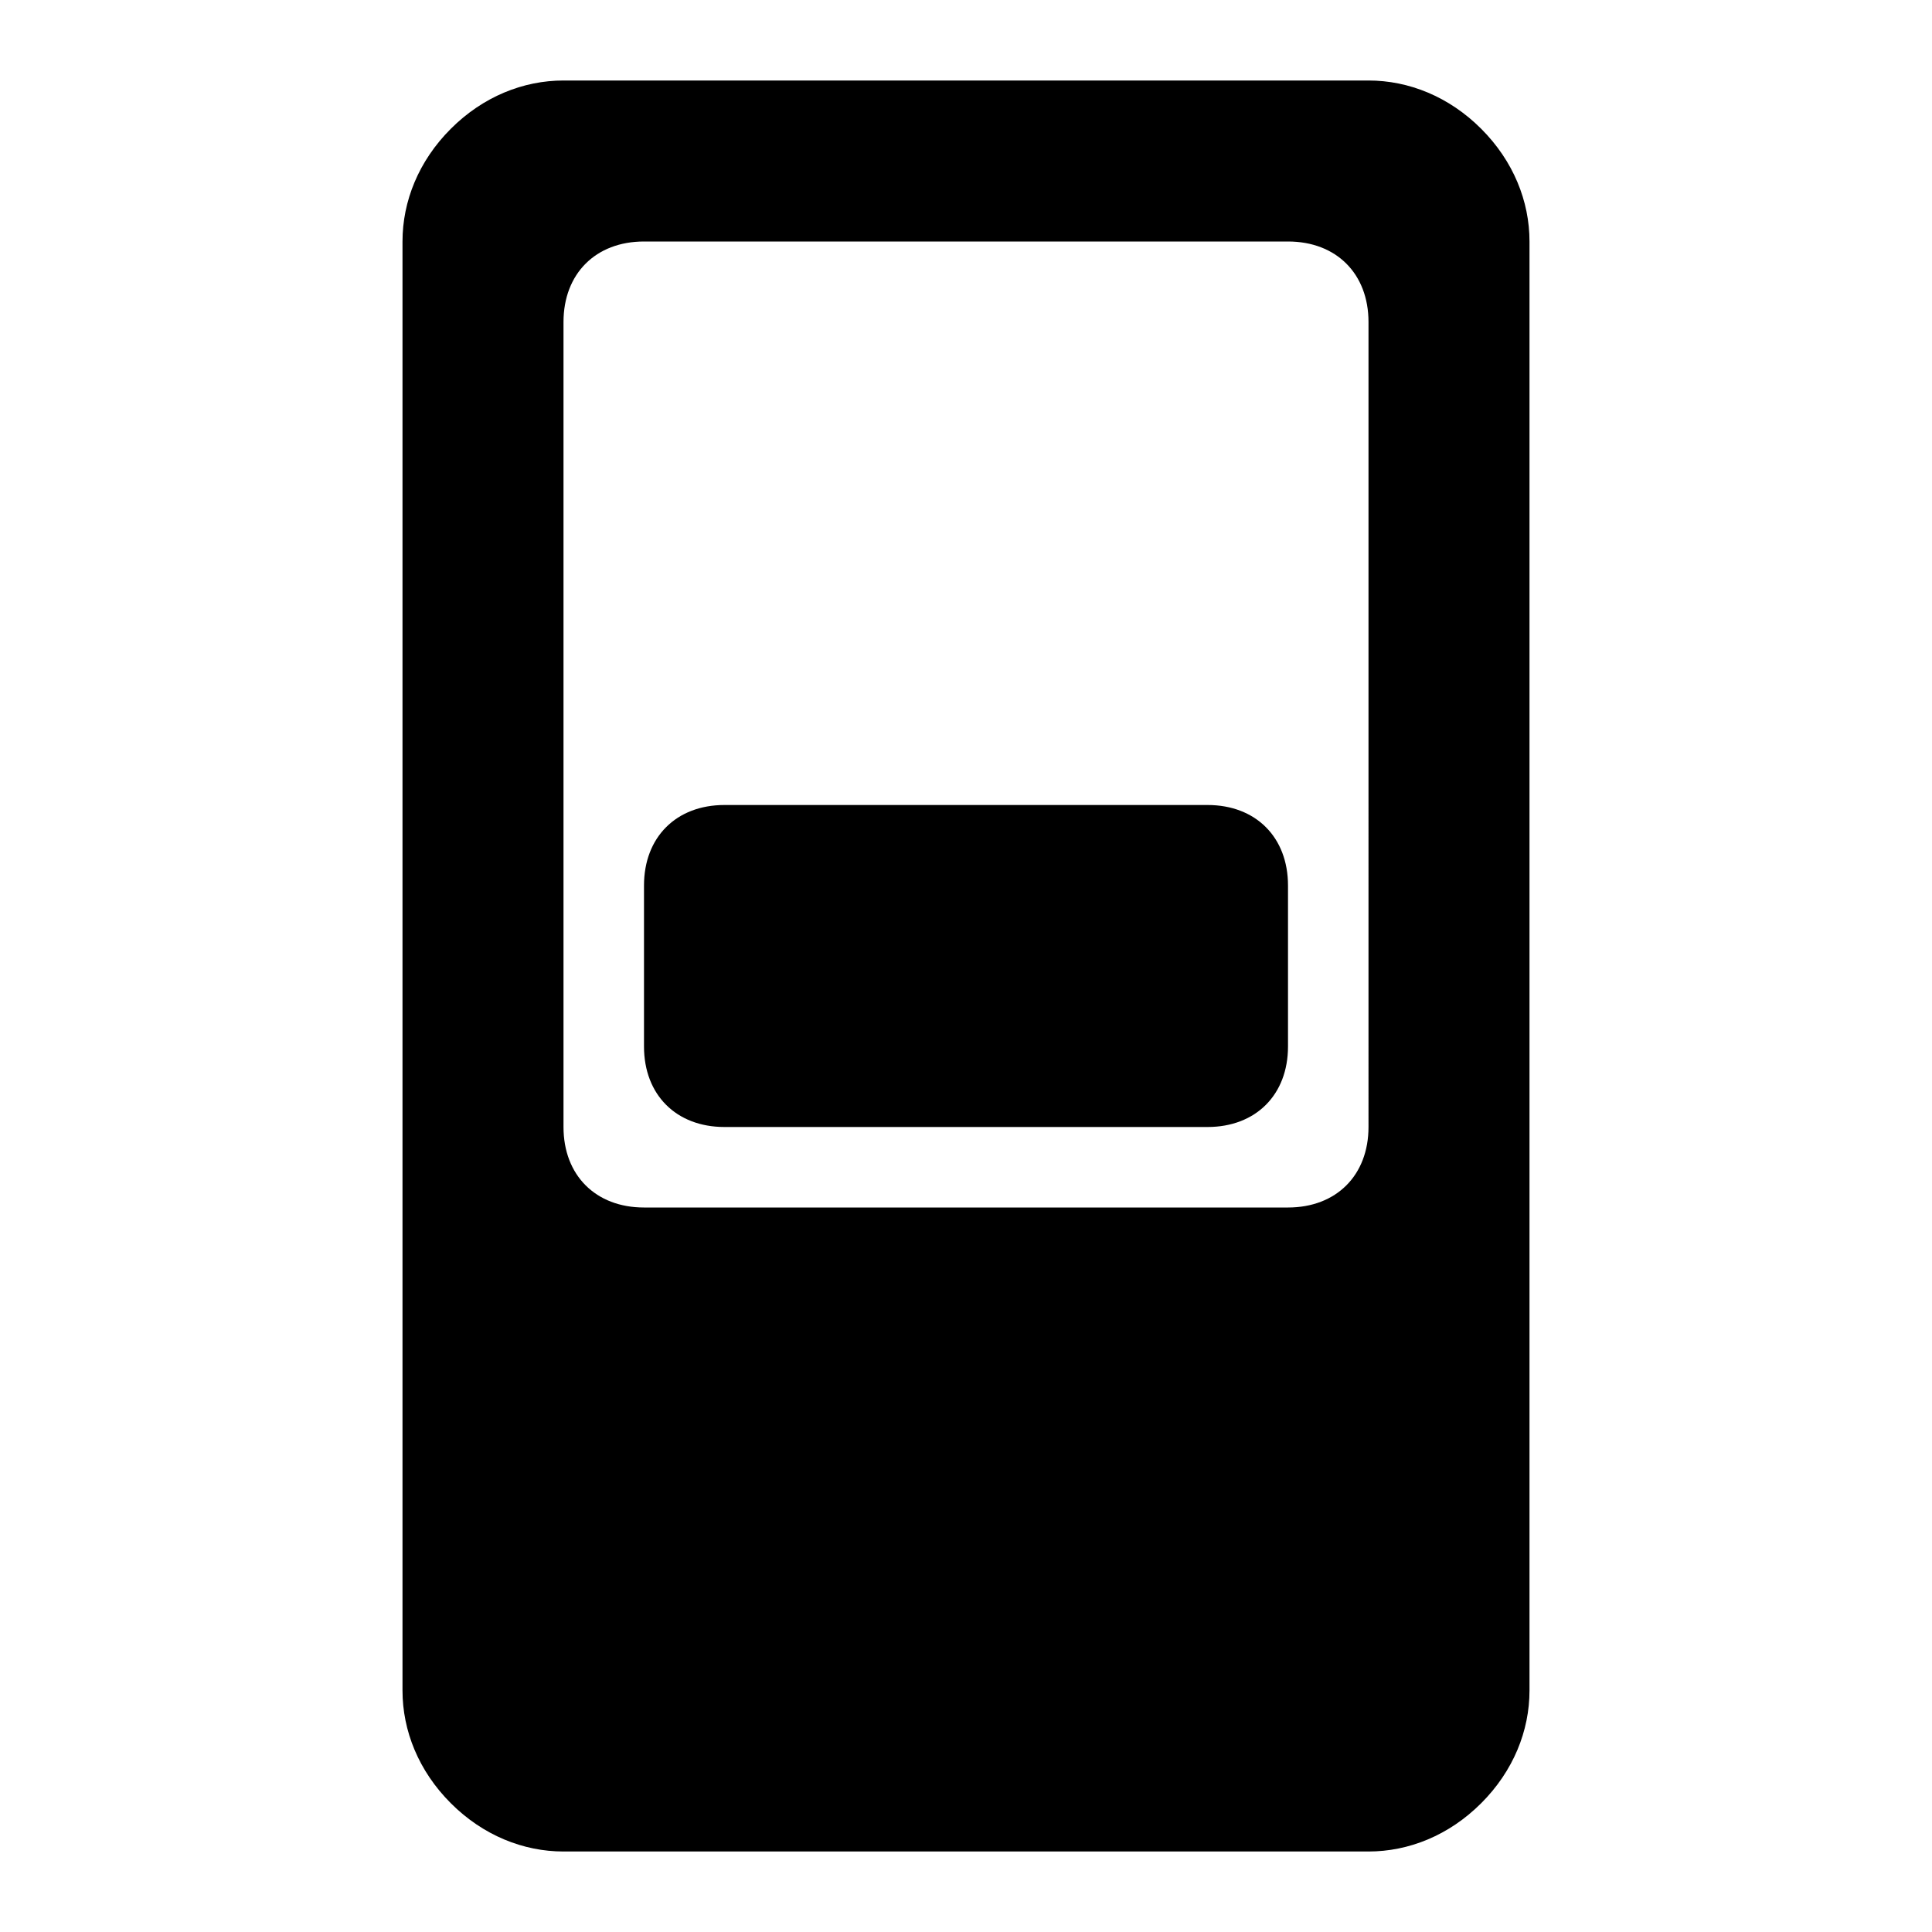 <?xml version="1.0" encoding="UTF-8" standalone="no"?>
<svg
   viewBox="0 0 24 24"
   version="1.1"
   id="svg1"
   sodipodi:docname="toggle-switch-variant-auto.svg"
   inkscape:version="1.3.2 (091e20e, 2023-11-25, custom)"
   xmlns:inkscape="http://www.inkscape.org/namespaces/inkscape"
   xmlns:sodipodi="http://sodipodi.sourceforge.net/DTD/sodipodi-0.dtd"
   xmlns="http://www.w3.org/2000/svg"
   xmlns:svg="http://www.w3.org/2000/svg">
  <defs
     id="defs1" />
  <sodipodi:namedview
     id="namedview1"
     pagecolor="#ffffff"
     bordercolor="#000000"
     borderopacity="0.25"
     inkscape:showpageshadow="2"
     inkscape:pageopacity="0.0"
     inkscape:pagecheckerboard="0"
     inkscape:deskcolor="#d1d1d1"
     inkscape:zoom="34.208333"
     inkscape:cx="11.985384"
     inkscape:cy="12"
     inkscape:window-width="1920"
     inkscape:window-height="1017"
     inkscape:window-x="-8"
     inkscape:window-y="-8"
     inkscape:window-maximized="1"
     inkscape:current-layer="svg1" />
  <path
     d="M 5.6,1.6 C 6,1.2 6.5,1 7,1 h 10 c 0.5,0 1,0.2 1.4,0.6 C 18.8,2 19,2.5 19,3 v 18 c 0,0.5 -0.2,1 -0.6,1.4 C 18,22.8 17.5,23 17,23 H 7 C 6.5,23 6,22.8 5.6,22.4 5.2,22 5,21.5 5,21 V 3 C 5,2.5 5.2,2 5.6,1.6 M 8,3 C 7.4,3 7,3.4 7,4 v 10 c 0,0.6 0.4,1 1,1 h 8 c 0.6,0 1,-0.4 1,-1 V 4 C 17,3.4 16.6,3 16,3 H 8 m 0,8 c 0,-0.6 0.4,-1 1,-1 h 6 c 0.6,0 1,0.4 1,1 v 2 c 0,0.6 -0.4,1 -1,1 H 9 C 8.4,14 8,13.6 8,13 Z"
     id="path1"
     sodipodi:nodetypes="csssssssssssccssssssscsssssssss" />
</svg>
